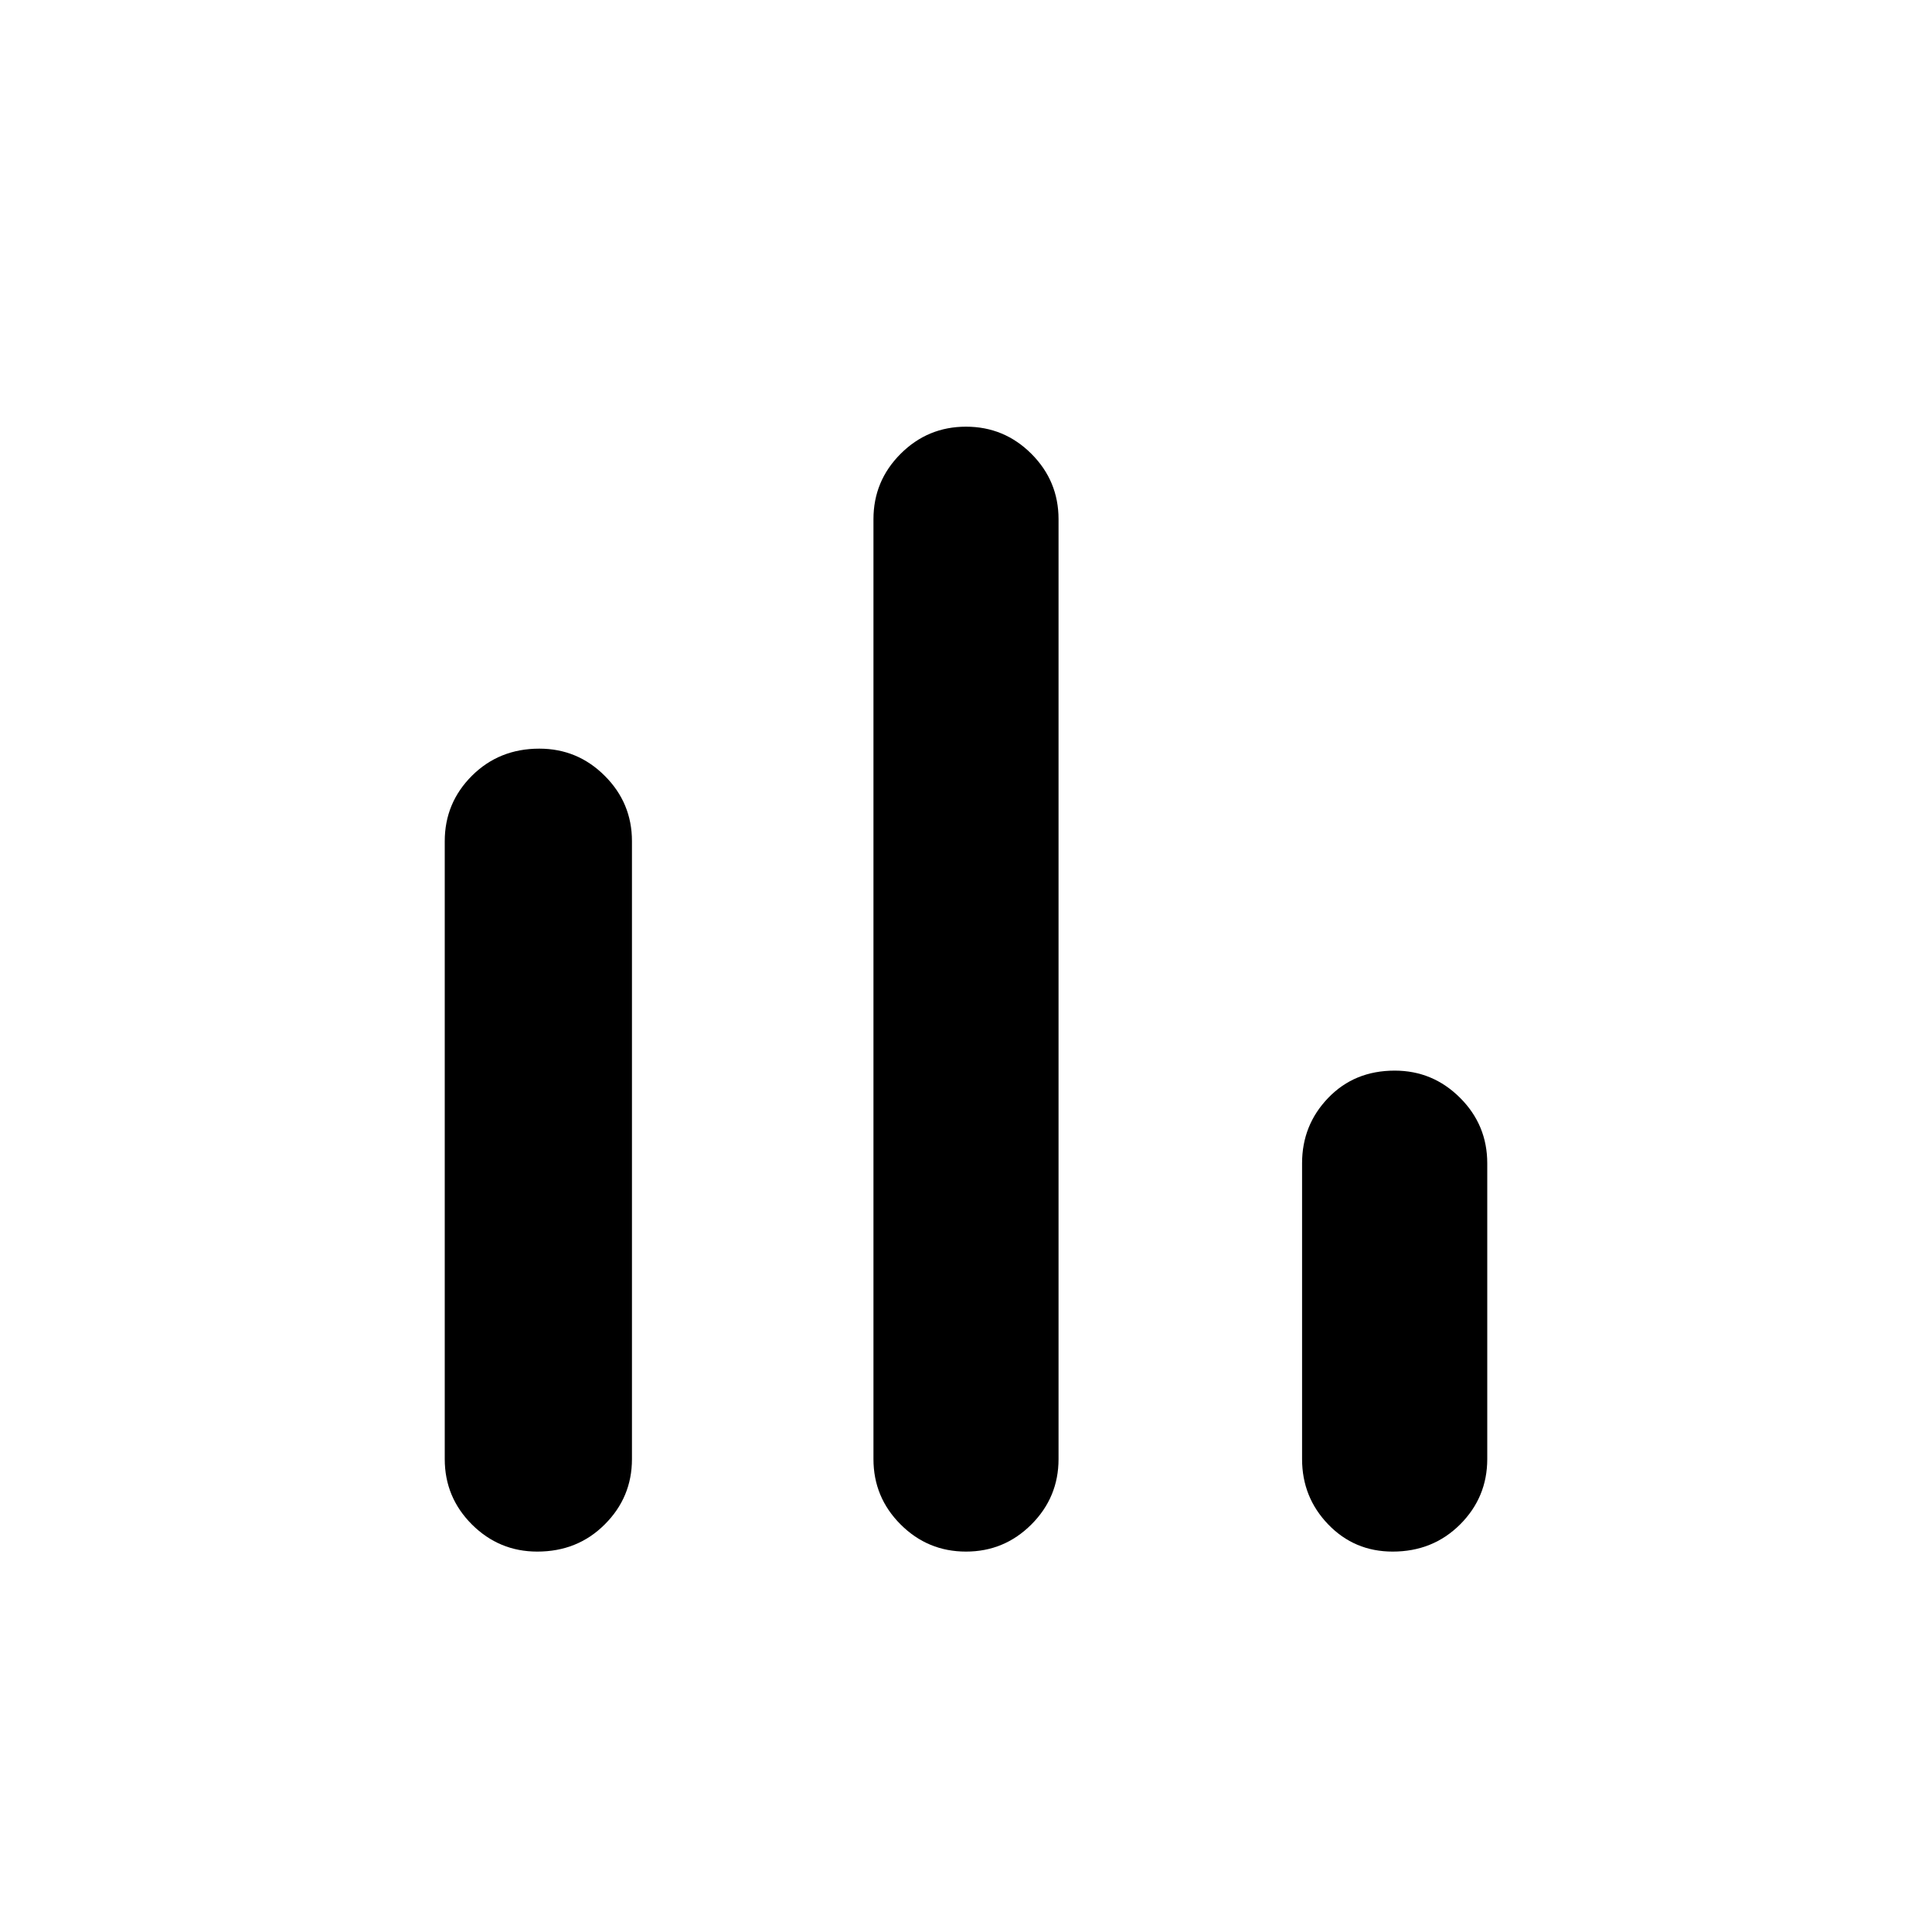 <svg xmlns="http://www.w3.org/2000/svg" height="20" width="20"><path d="M5.562 16.062Q5.167 16.062 4.885 15.781Q4.604 15.5 4.604 15.104V8.708Q4.604 8.312 4.885 8.031Q5.167 7.75 5.583 7.75Q5.979 7.75 6.26 8.031Q6.542 8.312 6.542 8.708V15.104Q6.542 15.5 6.26 15.781Q5.979 16.062 5.562 16.062ZM10 16.062Q9.604 16.062 9.323 15.781Q9.042 15.5 9.042 15.104V5.375Q9.042 4.979 9.323 4.698Q9.604 4.417 10 4.417Q10.396 4.417 10.677 4.698Q10.958 4.979 10.958 5.375V15.104Q10.958 15.5 10.677 15.781Q10.396 16.062 10 16.062ZM14.417 16.062Q14.021 16.062 13.75 15.781Q13.479 15.5 13.479 15.104V12.042Q13.479 11.646 13.75 11.365Q14.021 11.083 14.438 11.083Q14.833 11.083 15.115 11.365Q15.396 11.646 15.396 12.042V15.104Q15.396 15.5 15.115 15.781Q14.833 16.062 14.417 16.062Z"/></svg>